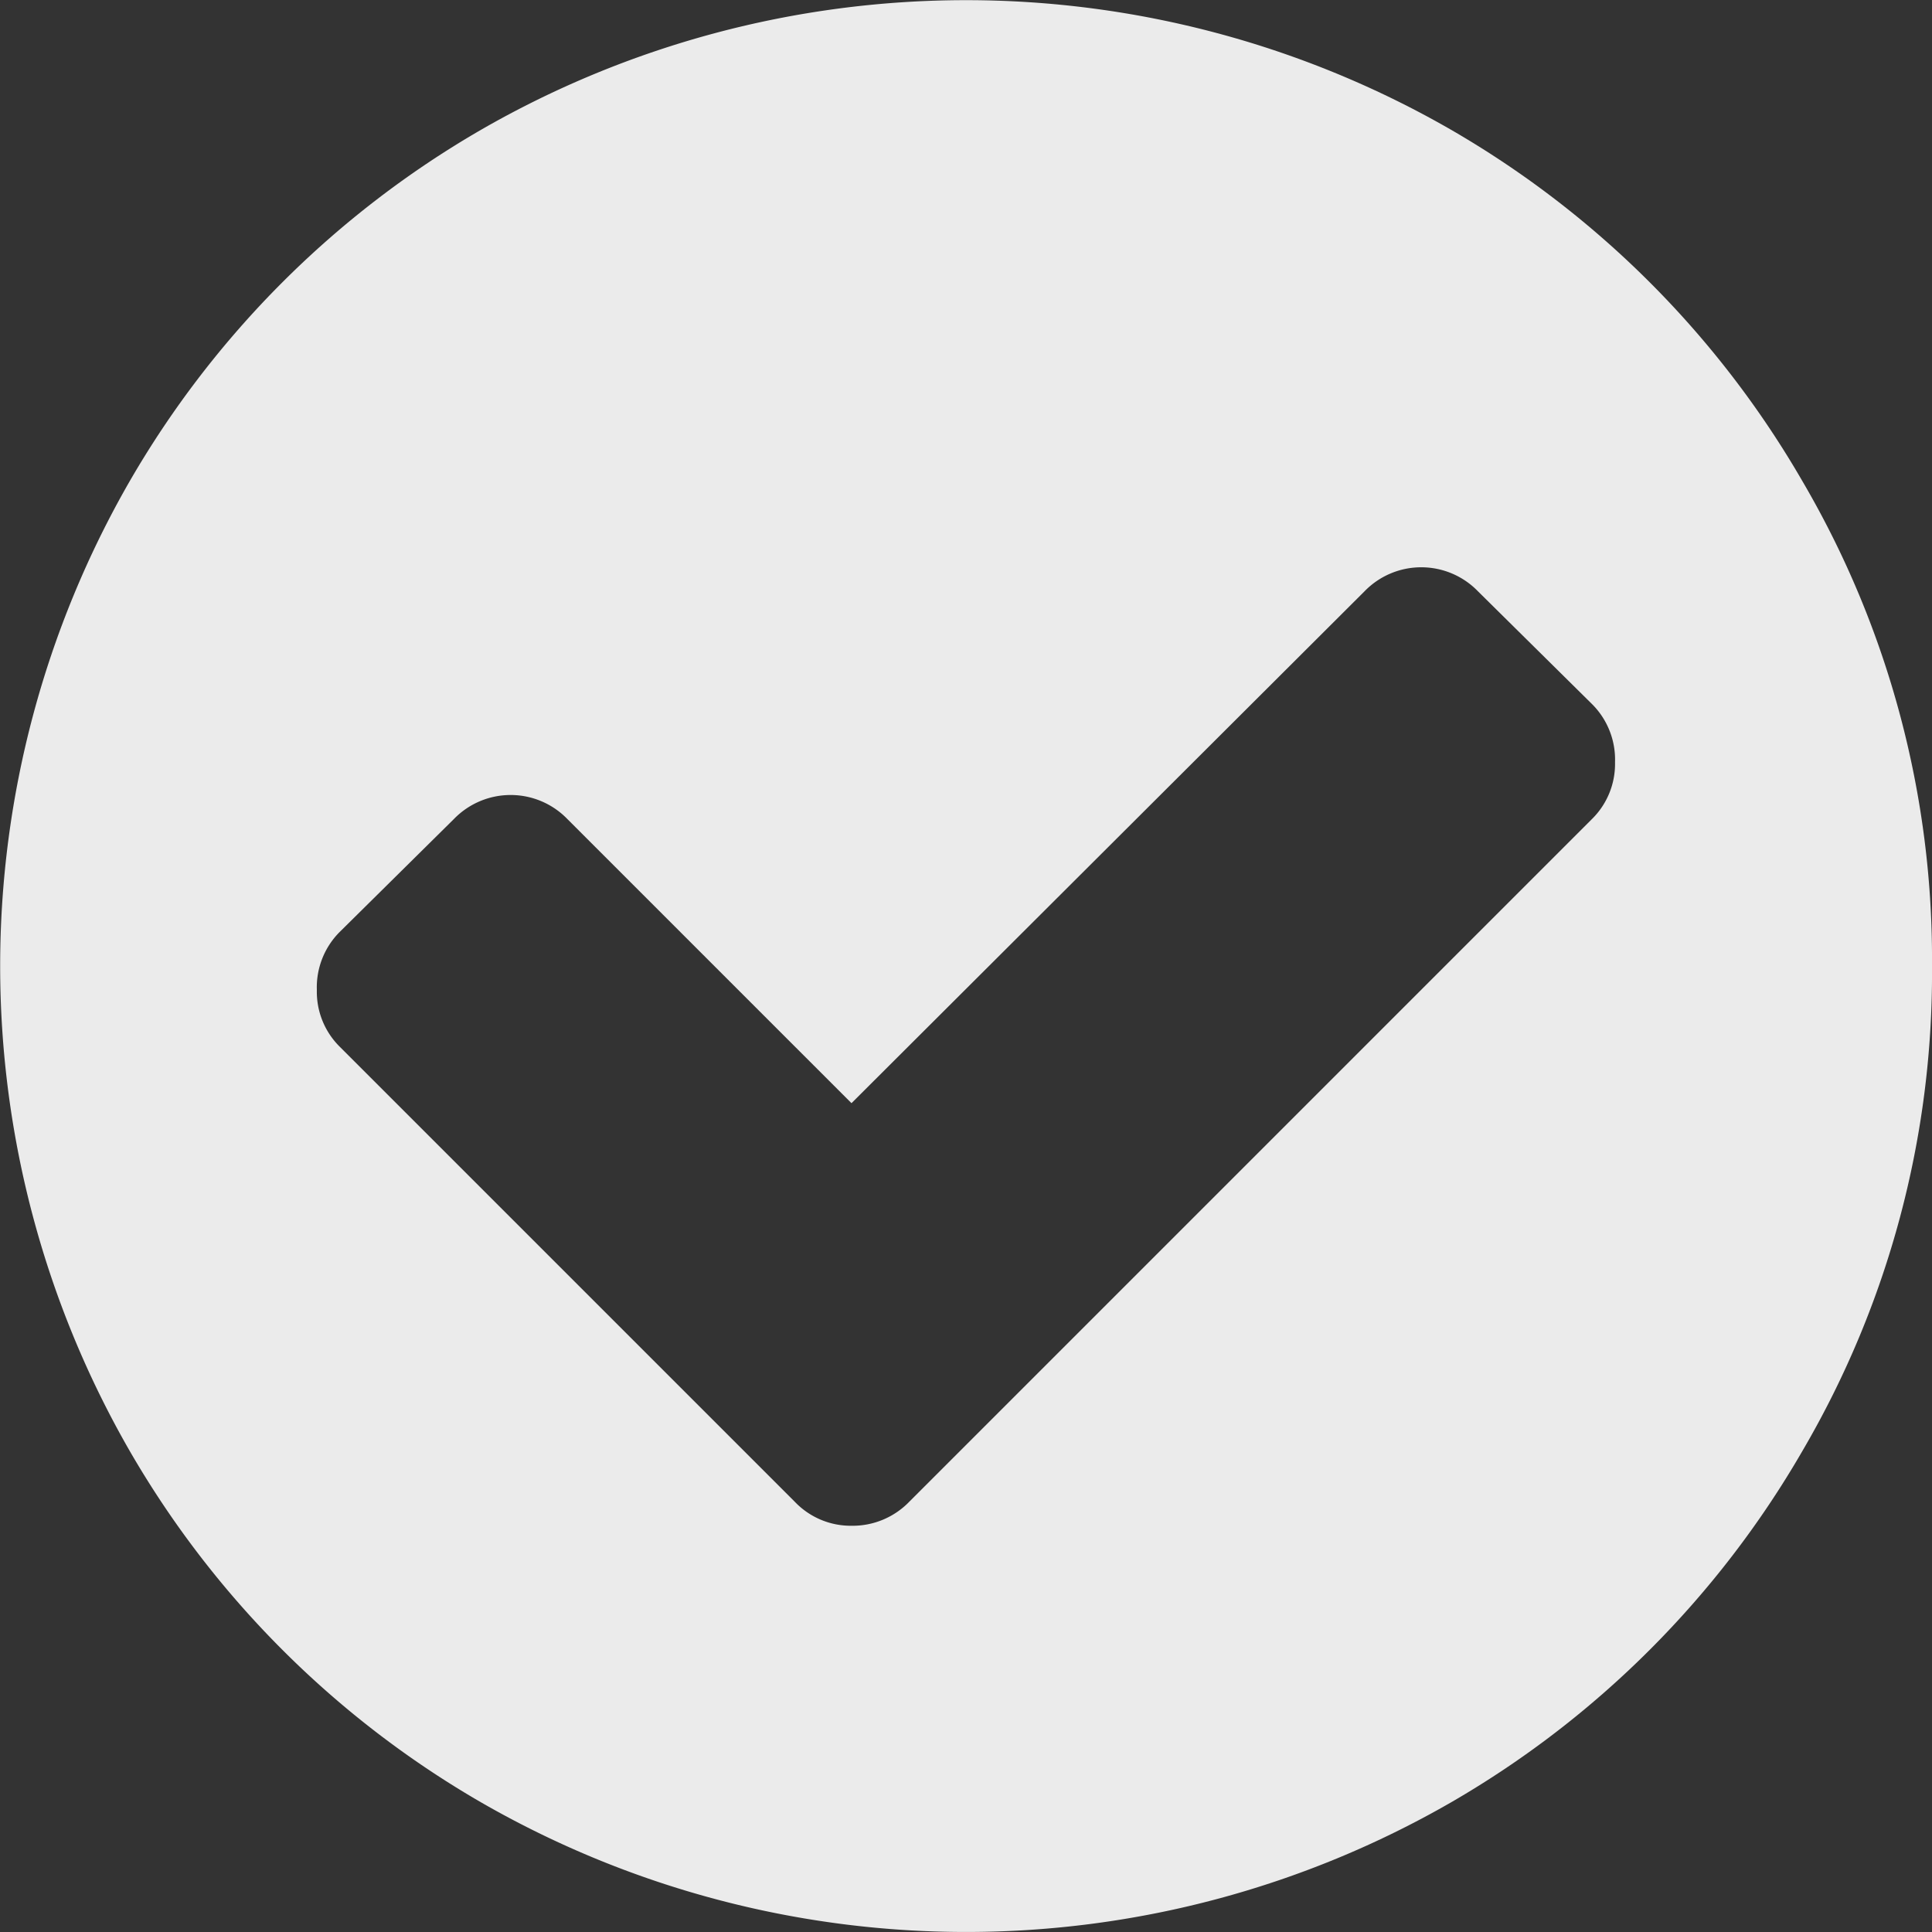 <svg xmlns="http://www.w3.org/2000/svg" width="15" height="15" viewBox="0 0 15 15">
    <rect x="0" y="0" width="15" height="15" fill="#333333" stroke="none"/>
    <path fill="#EBEBEB" fill-rule="nonzero" d="M12.539 5.918a.608.608 0 0 0-.176-.449l-.889-.879a.613.613 0 0 0-.879 0L6.611 8.565 4.404 6.358a.613.613 0 0 0-.879 0l-.889.879a.608.608 0 0 0-.176.449.6.6 0 0 0 .176.439l3.535 3.535a.6.6 0 0 0 .439.186.612.612 0 0 0 .449-.186l5.3-5.3a.6.6 0 0 0 .18-.442zM15 7.5a7.337 7.337 0 0 1-1.006 3.765 7.466 7.466 0 0 1-2.729 2.729 7.548 7.548 0 0 1-7.529 0 7.466 7.466 0 0 1-2.729-2.729 7.548 7.548 0 0 1 0-7.529 7.466 7.466 0 0 1 2.729-2.729 7.548 7.548 0 0 1 7.529 0 7.466 7.466 0 0 1 2.729 2.729A7.337 7.337 0 0 1 15 7.5z"/>
</svg>
